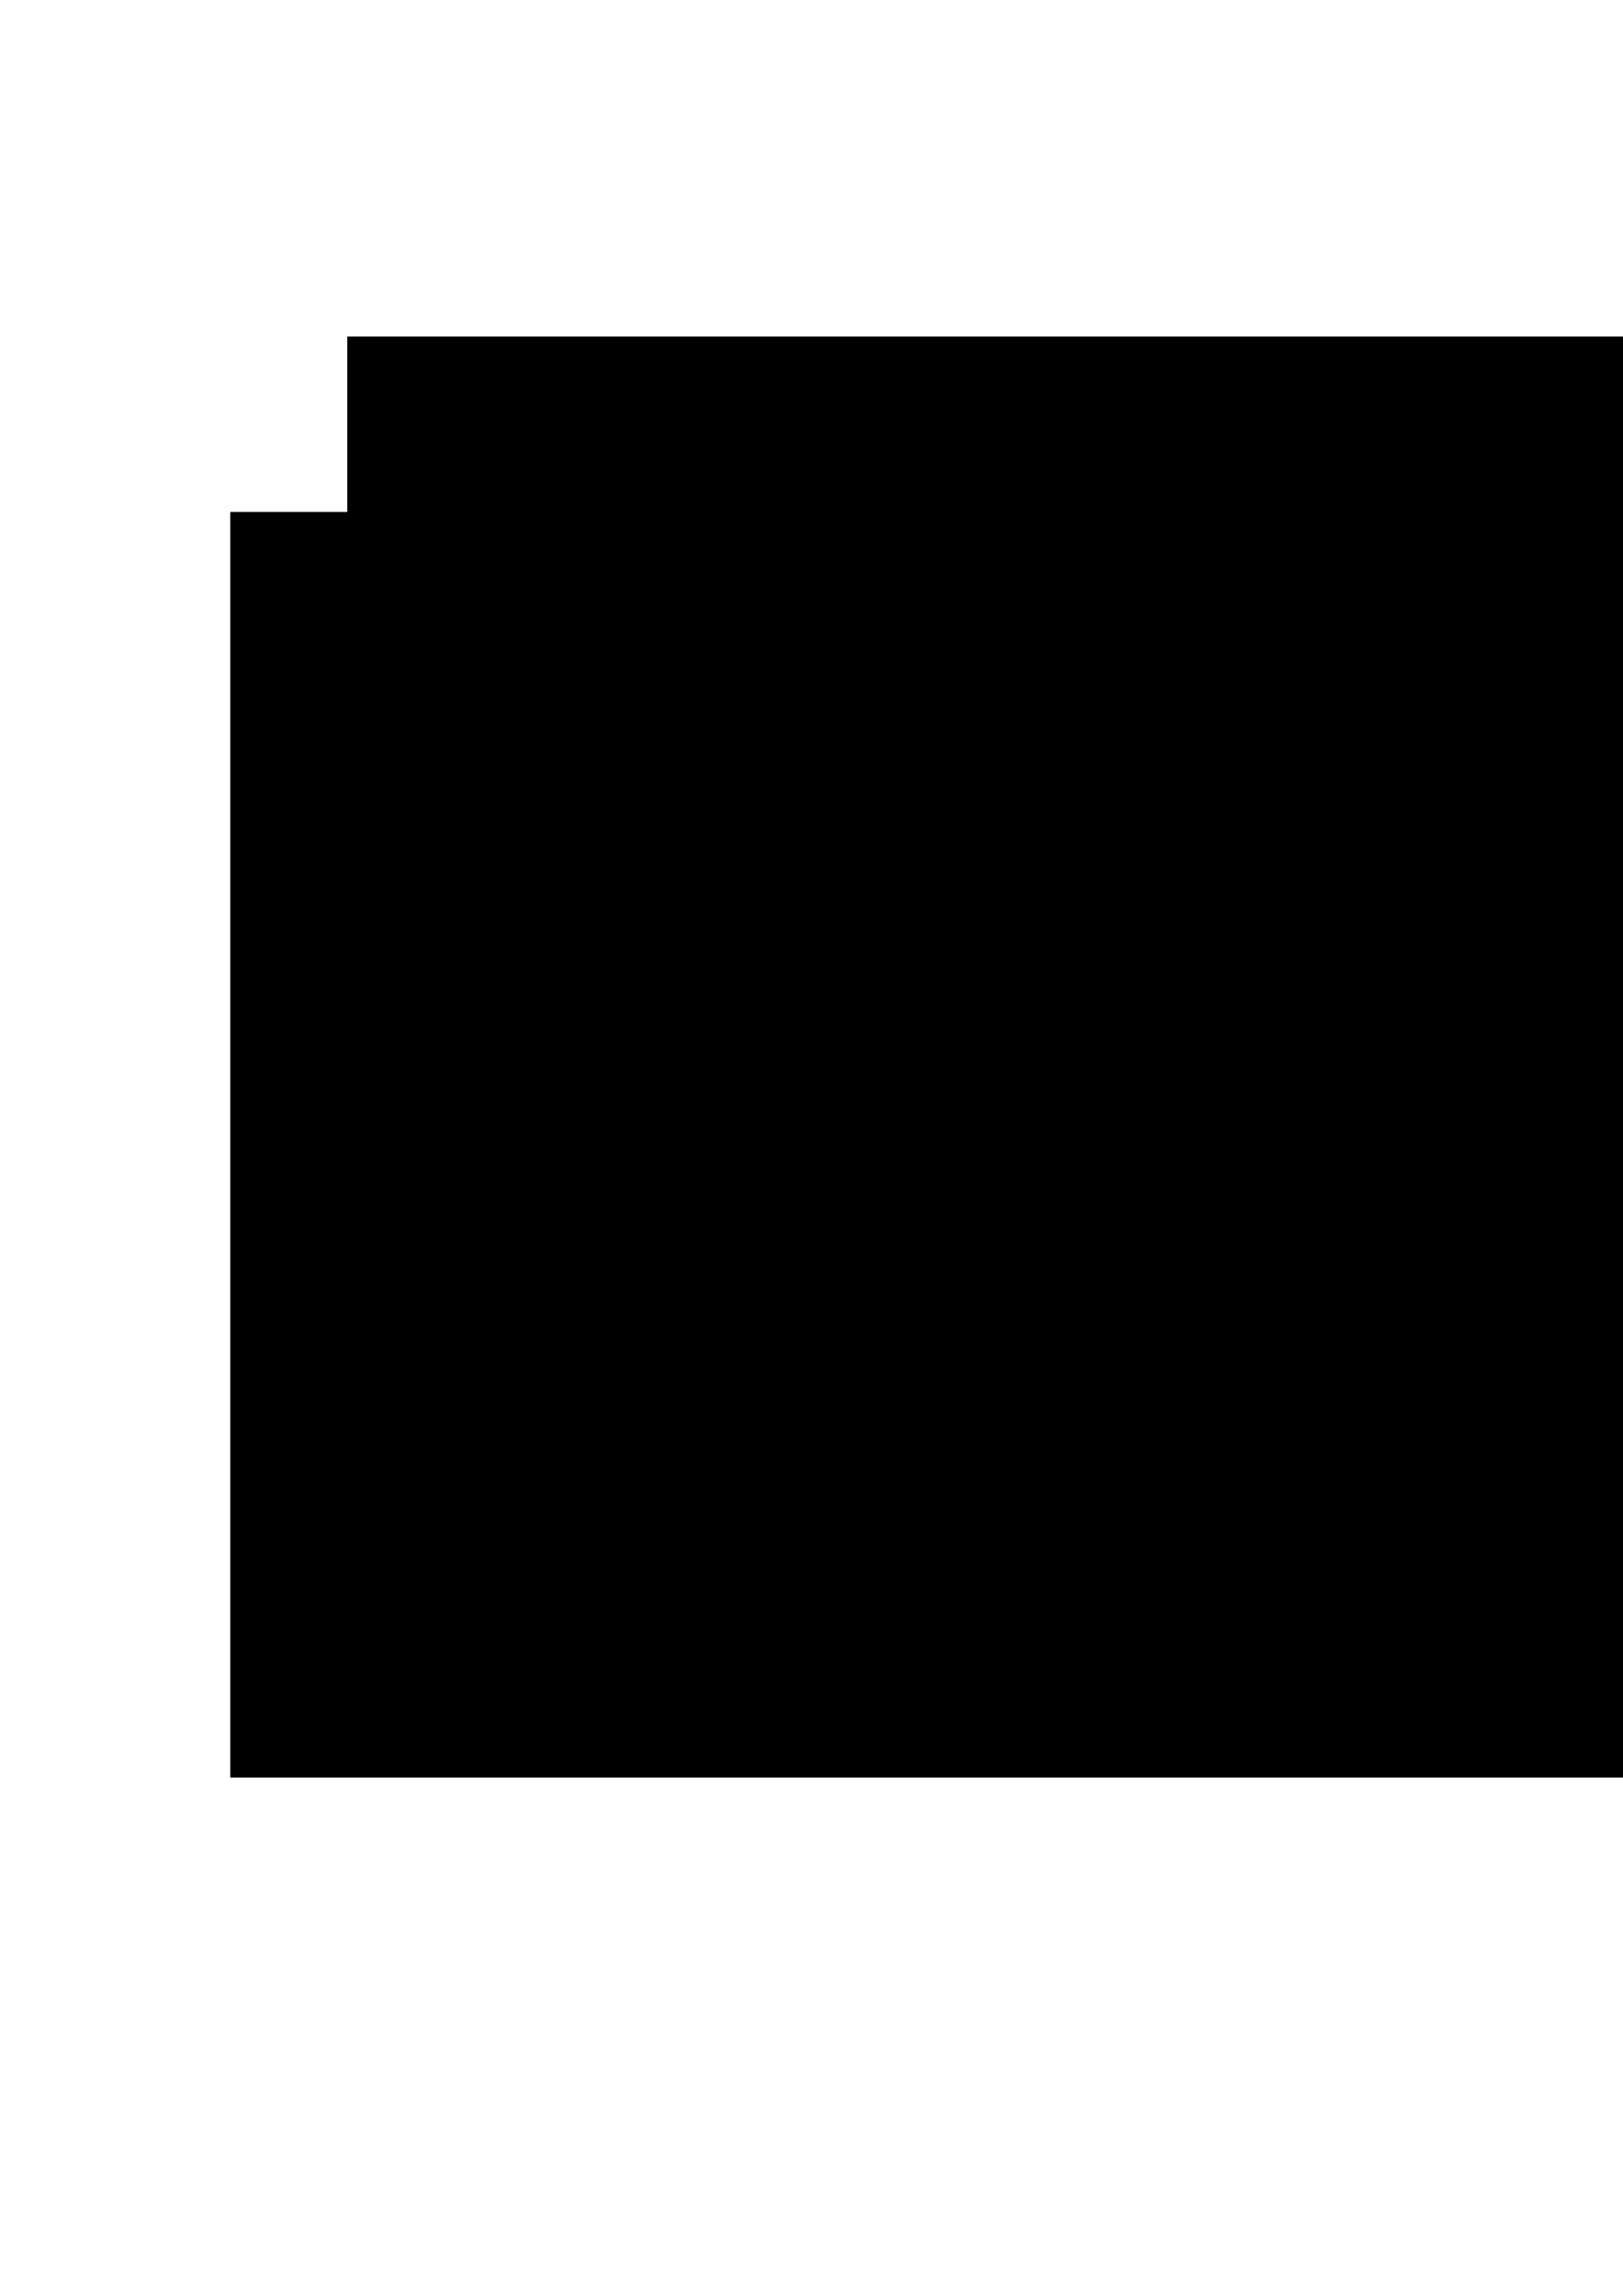 <?xml version="1.0" encoding="UTF-8" standalone="no"?>
<!-- Created with Inkscape (http://www.inkscape.org/) -->

<svg
   xmlns:dc="http://purl.org/dc/elements/1.1/"
   xmlns:cc="http://creativecommons.org/ns#"
   xmlns:rdf="http://www.w3.org/1999/02/22-rdf-syntax-ns#"
   xmlns:svg="http://www.w3.org/2000/svg"
   xmlns="http://www.w3.org/2000/svg"
   xmlns:sodipodi="http://sodipodi.sourceforge.net/DTD/sodipodi-0.dtd"
   xmlns:inkscape="http://www.inkscape.org/namespaces/inkscape"
   width="210mm"
   height="297mm"
   viewBox="0 0 744.094 1052.362"
   id="svg9649"
   version="1.1"
   inkscape:version="0.91 r13725"
   sodipodi:docname="04-rain-puddle-sprinkler.svg">
  <defs
     id="defs9651">
    <marker
       inkscape:stockid="Arrow1Mend"
       orient="auto"
       refY="0"
       refX="0"
       id="marker10296"
       style="overflow:visible"
       inkscape:isstock="true">
      <path
         inkscape:connector-curvature="0"
         id="path10298"
         d="M 0,0 5,-5 -12.5,0 5,5 0,0 Z"
         style="fill:#000000;fill-opacity:1;fill-rule:evenodd;stroke:#000000;stroke-width:1pt;stroke-opacity:1"
         transform="matrix(-0.4,0,0,-0.4,-4,0)" />
    </marker>
    <marker
       inkscape:stockid="Arrow1Mend"
       orient="auto"
       refY="0"
       refX="0"
       id="marker10296-4"
       style="overflow:visible"
       inkscape:isstock="true">
      <path
         inkscape:connector-curvature="0"
         id="path10298-8"
         d="M 0,0 5,-5 -12.5,0 5,5 0,0 Z"
         style="fill:#000000;fill-opacity:1;fill-rule:evenodd;stroke:#000000;stroke-width:1pt;stroke-opacity:1"
         transform="matrix(-0.4,0,0,-0.4,-4,0)" />
    </marker>
    <marker
       inkscape:stockid="Arrow1Mend"
       orient="auto"
       refY="0"
       refX="0"
       id="marker10296-4-5"
       style="overflow:visible"
       inkscape:isstock="true">
      <path
         inkscape:connector-curvature="0"
         id="path10298-8-8"
         d="M 0,0 5,-5 -12.5,0 5,5 0,0 Z"
         style="fill:#000000;fill-opacity:1;fill-rule:evenodd;stroke:#000000;stroke-width:1pt;stroke-opacity:1"
         transform="matrix(-0.4,0,0,-0.4,-4,0)" />
    </marker>
    <marker
       inkscape:isstock="true"
       style="overflow:visible"
       id="marker9350"
       refX="0"
       refY="0"
       orient="auto"
       inkscape:stockid="Arrow1Mend"
       inkscape:collect="always">
      <path
         transform="matrix(-0.4,0,0,-0.4,-4,0)"
         style="fill:#000000;fill-opacity:1;fill-rule:evenodd;stroke:#000000;stroke-width:1pt;stroke-opacity:1"
         d="M 0,0 5,-5 -12.5,0 5,5 0,0 Z"
         id="path9352"
         inkscape:connector-curvature="0" />
    </marker>
    <marker
       inkscape:stockid="Arrow1Mend"
       orient="auto"
       refY="0"
       refX="0"
       id="marker10296-9"
       style="overflow:visible"
       inkscape:isstock="true">
      <path
         inkscape:connector-curvature="0"
         id="path10298-1"
         d="M 0,0 5,-5 -12.5,0 5,5 0,0 Z"
         style="fill:#000000;fill-opacity:1;fill-rule:evenodd;stroke:#000000;stroke-width:1pt;stroke-opacity:1"
         transform="matrix(-0.4,0,0,-0.4,-4,0)" />
    </marker>
  </defs>
  <sodipodi:namedview
     id="base"
     pagecolor="#ffffff"
     bordercolor="#666666"
     borderopacity="1.0"
     inkscape:pageopacity="0.0"
     inkscape:pageshadow="2"
     inkscape:zoom="0.7"
     inkscape:cx="66.394455"
     inkscape:cy="868.65555"
     inkscape:document-units="px"
     inkscape:current-layer="layer1"
     showgrid="false"
     inkscape:window-width="1440"
     inkscape:window-height="790"
     inkscape:window-x="2231"
     inkscape:window-y="1200"
     inkscape:window-maximized="0" />
  <g
     inkscape:label="Layer 1"
     inkscape:groupmode="layer"
     id="layer1">
    <flowRoot
       xml:space="preserve"
       id="flowRoot4136-9-9-1-7-1"
       style="font-style:normal;font-variant:normal;font-weight:normal;font-stretch:normal;font-size:31.335px;line-height:125%;font-family:Times;-inkscape-font-specification:Times;letter-spacing:0px;word-spacing:0px;fill:#000000;fill-opacity:1;stroke:none;stroke-width:1px;stroke-linecap:butt;stroke-linejoin:miter;stroke-opacity:1"
       transform="translate(160.109,169.829)"><flowRegion
         id="flowRegion4138-2-9-3-8-2"><rect
           id="rect4140-5-5-5-9-9"
           width="927.518"
           height="580.146"
           x="-0.901"
           y="-15.559"
           style="font-style:normal;font-variant:normal;font-weight:normal;font-stretch:normal;font-family:Times;-inkscape-font-specification:Times" /></flowRegion><flowPara
         id="flowPara4142-7-6-8-8-3"
         style="font-style:normal">Rain</flowPara></flowRoot>    <flowRoot
       xml:space="preserve"
       id="flowRoot4136-9-9-1-7-1-9"
       style="font-style:normal;font-variant:normal;font-weight:normal;font-stretch:normal;font-size:31.335px;line-height:125%;font-family:Times;-inkscape-font-specification:Times;letter-spacing:0px;word-spacing:0px;fill:#000000;fill-opacity:1;stroke:none;stroke-width:1px;stroke-linecap:butt;stroke-linejoin:miter;stroke-opacity:1"
       transform="translate(106.468,250.223)"><flowRegion
         id="flowRegion4138-2-9-3-8-2-7"><rect
           id="rect4140-5-5-5-9-9-2"
           width="927.518"
           height="580.146"
           x="-0.901"
           y="-15.559"
           style="font-style:normal;font-variant:normal;font-weight:normal;font-stretch:normal;font-family:Times;-inkscape-font-specification:Times" /></flowRegion><flowPara
         id="flowPara4142-7-6-8-8-3-8"
         style="font-style:normal">Sprinkler</flowPara></flowRoot>    <flowRoot
       xml:space="preserve"
       id="flowRoot4136-9-9-1-7-1-9-0"
       style="font-style:normal;font-variant:normal;font-weight:normal;font-stretch:normal;font-size:31.335px;line-height:125%;font-family:Times;-inkscape-font-specification:Times;letter-spacing:0px;word-spacing:0px;fill:#000000;fill-opacity:1;stroke:none;stroke-width:1px;stroke-linecap:butt;stroke-linejoin:miter;stroke-opacity:1"
       transform="translate(292.343,211.636)"><flowRegion
         id="flowRegion4138-2-9-3-8-2-7-5"><rect
           id="rect4140-5-5-5-9-9-2-6"
           width="927.518"
           height="580.146"
           x="-0.901"
           y="-15.559"
           style="font-style:normal;font-variant:normal;font-weight:normal;font-stretch:normal;font-family:Times;-inkscape-font-specification:Times" /></flowRegion><flowPara
         id="flowPara4142-7-6-8-8-3-8-4"
         style="font-style:normal">Puddle</flowPara></flowRoot>    <path
       style="fill:none;fill-rule:evenodd;stroke:#000000;stroke-width:1px;stroke-linecap:butt;stroke-linejoin:miter;stroke-opacity:1;marker-end:url(#marker10296-9)"
       d="m 234.097,183.902 38.985,25.7"
       id="path4144"
       inkscape:connector-curvature="0"
       sodipodi:nodetypes="cc" />
    <path
       style="fill:none;fill-rule:evenodd;stroke:#000000;stroke-width:1px;stroke-linecap:butt;stroke-linejoin:miter;stroke-opacity:1;marker-end:url(#marker9350)"
       d="m 234.097,248.01 38.985,-25.7"
       id="path4144-1"
       inkscape:connector-curvature="0"
       sodipodi:nodetypes="cc" />
  </g>
</svg>
